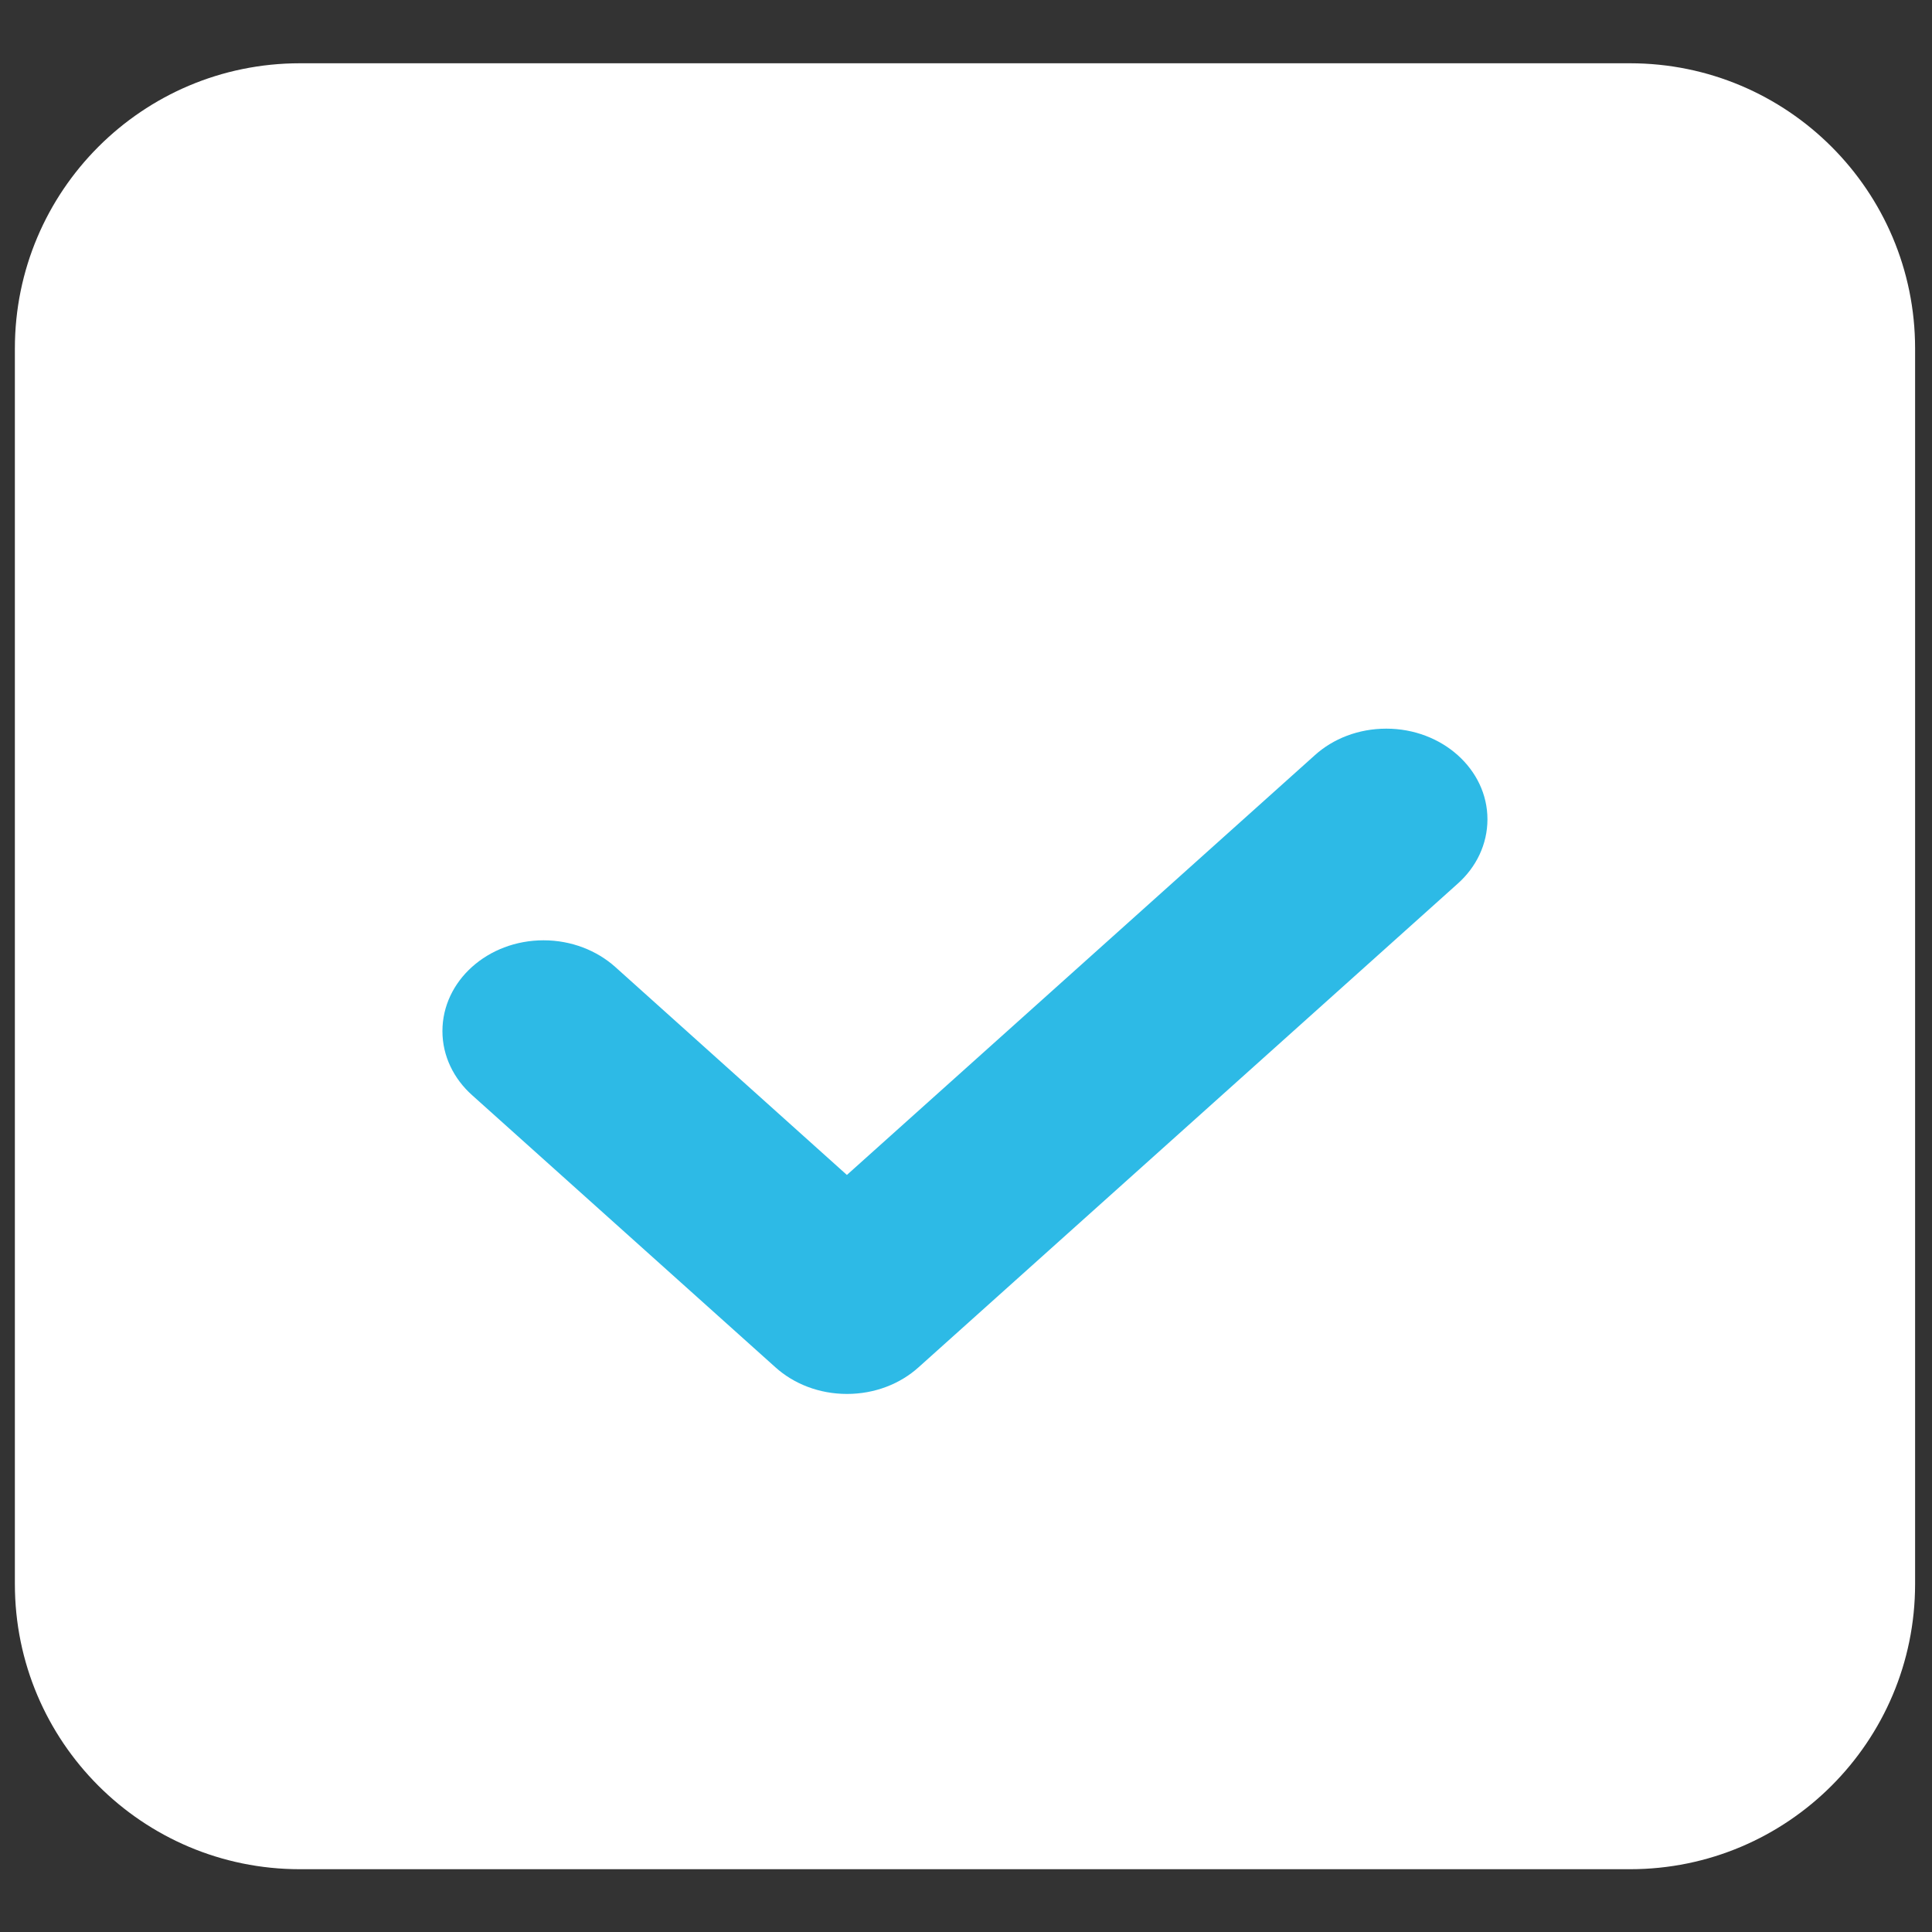 <?xml version="1.0" encoding="utf-8"?>
<!-- Generator: Adobe Illustrator 16.0.0, SVG Export Plug-In . SVG Version: 6.00 Build 0)  -->
<!DOCTYPE svg PUBLIC "-//W3C//DTD SVG 1.1//EN" "http://www.w3.org/Graphics/SVG/1.1/DTD/svg11.dtd">
<svg version="1.1" id="Layer_1" xmlns="http://www.w3.org/2000/svg" xmlns:xlink="http://www.w3.org/1999/xlink" x="0px" y="0px"
	 width="20px" height="20px" viewBox="10.755 9.211 20 20" enable-background="new 10.755 9.211 20 20" xml:space="preserve">
<rect x="10.755" y="9.211" width="20" height="20" fill="#333333" stroke="none"/>
<g>
	<path fill-rule="evenodd" clip-rule="evenodd" fill="#FFFFFF" d="M13.859,9.866h13.77c1.629,0,2.951,1.321,2.951,2.952v12.791
		c0,1.63-1.321,2.952-2.951,2.952h-13.77c-1.629,0-2.95-1.321-2.95-2.952V12.818C10.909,11.188,12.23,9.866,13.859,9.866z"/>
	<path fill-rule="evenodd" clip-rule="evenodd" fill="#2DBAE6" d="M25.847,18.357l-5.584,5.009c-0.189,0.17-0.451,0.275-0.74,0.275
		s-0.551-0.105-0.74-0.275l-3.141-2.818c-0.189-0.169-0.307-0.404-0.307-0.663c0-0.52,0.469-0.94,1.047-0.94
		c0.289,0,0.551,0.106,0.74,0.274l2.4,2.155l4.844-4.345c0.189-0.171,0.451-0.275,0.74-0.275c0.578,0,1.047,0.421,1.047,0.938
		C26.153,17.952,26.036,18.188,25.847,18.357"/>
</g>
</svg>
